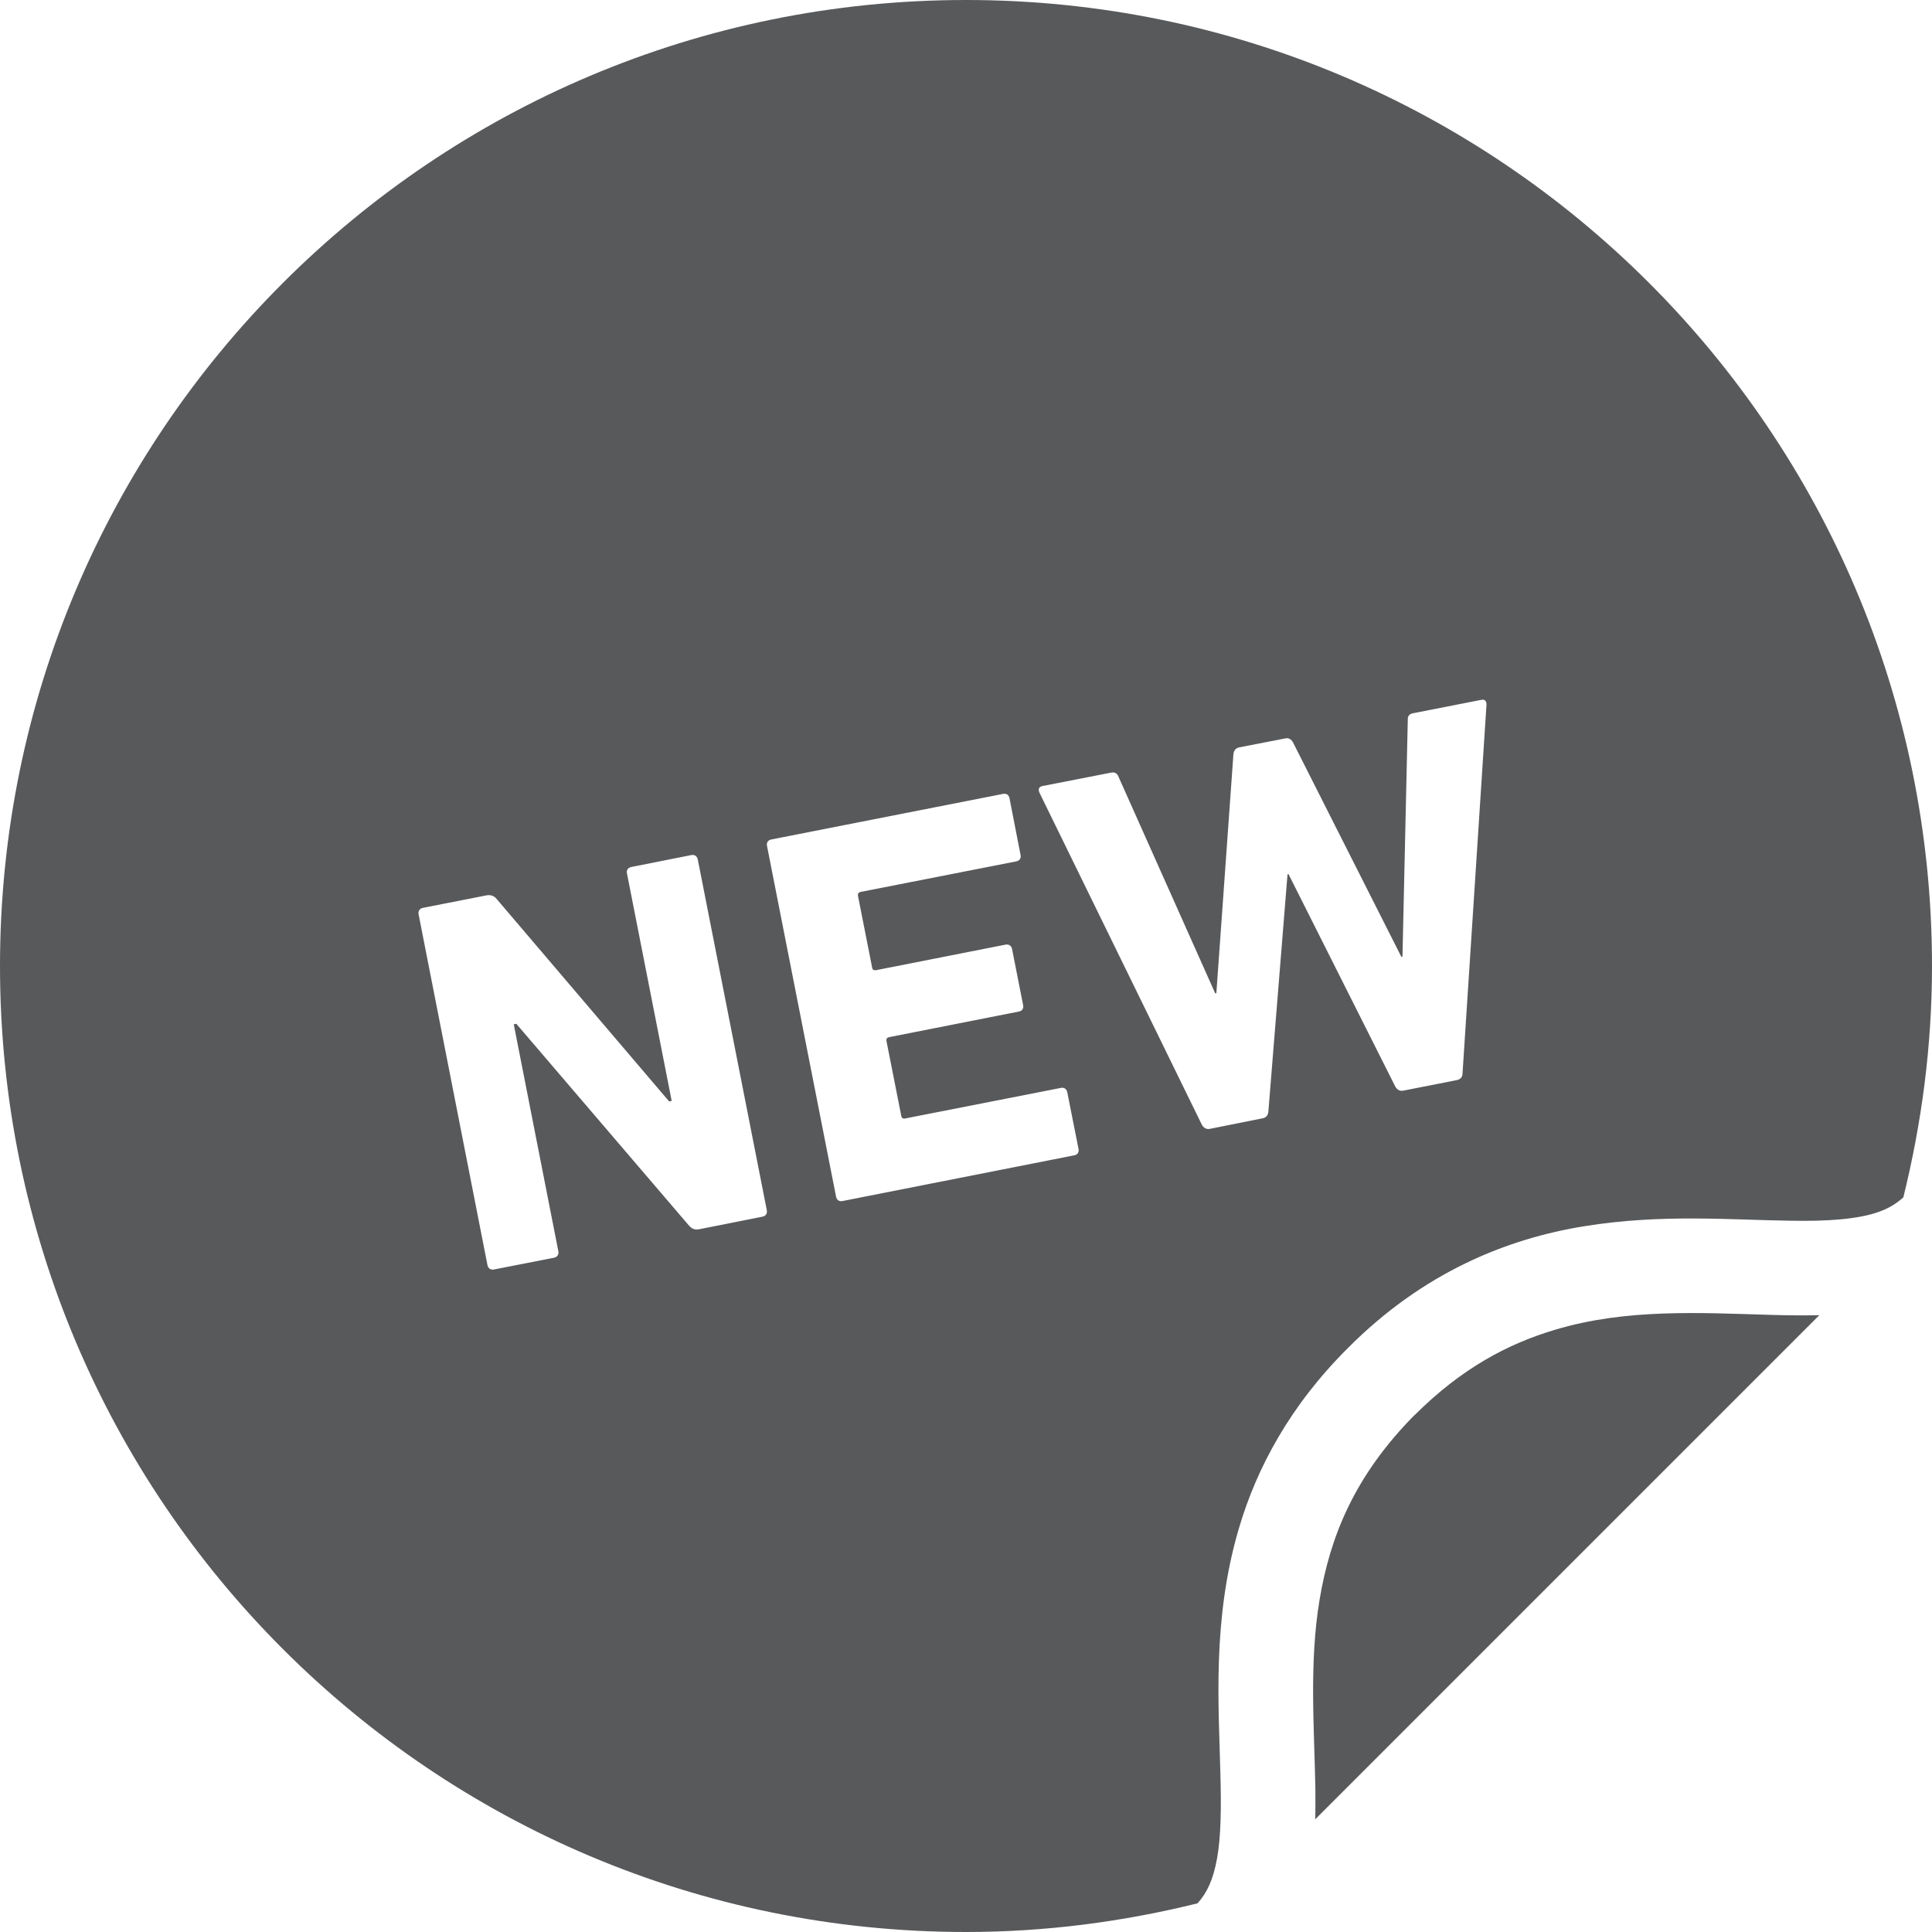 <svg width="12" height="12" viewBox="0 0 12 12" fill="none" xmlns="http://www.w3.org/2000/svg">
<g clip-path="url(#clip0_133_821)">
<path d="M9.66 8.259C9.366 8.346 9.078 8.499 8.788 8.788L8.787 8.788C8.41 9.169 8.261 9.547 8.196 9.937C8.131 10.327 8.163 10.727 8.17 11.109C8.17 11.173 8.171 11.237 8.169 11.3L11.3 8.169C11.201 8.171 11.101 8.17 10.999 8.167C10.559 8.154 10.1 8.127 9.66 8.259Z" fill="#58595B"/>
<path d="M6 0C2.686 0 0 2.686 0 6C0 9.314 2.686 12 6 12C6.496 12 6.977 11.936 7.438 11.822C7.497 11.757 7.535 11.676 7.559 11.545C7.584 11.408 7.586 11.226 7.58 11.015C7.57 10.594 7.528 10.059 7.695 9.493C7.806 9.116 8.014 8.729 8.372 8.373C8.84 7.902 9.362 7.693 9.842 7.616C10.323 7.538 10.766 7.578 11.118 7.582C11.352 7.587 11.543 7.572 11.667 7.528C11.732 7.505 11.779 7.476 11.822 7.437C11.936 6.976 12 6.496 12 6C12 2.686 9.314 0 6 0ZM4.736 7.557L4.343 7.635C4.316 7.64 4.298 7.633 4.28 7.613L3.207 6.359L3.191 6.362L3.468 7.772C3.472 7.792 3.461 7.808 3.441 7.812L3.068 7.885C3.048 7.889 3.032 7.878 3.028 7.859L2.6 5.679C2.596 5.659 2.607 5.643 2.626 5.639L3.023 5.561C3.046 5.557 3.068 5.563 3.085 5.584L4.156 6.841L4.172 6.838L3.894 5.424C3.89 5.404 3.901 5.389 3.921 5.385L4.294 5.311C4.314 5.307 4.33 5.318 4.334 5.338L4.763 7.518C4.766 7.538 4.756 7.553 4.736 7.557ZM6.672 7.176L5.232 7.46C5.212 7.464 5.197 7.453 5.193 7.433L4.764 5.254C4.76 5.234 4.77 5.218 4.791 5.214L6.23 4.931C6.25 4.927 6.266 4.937 6.27 4.957L6.339 5.311C6.343 5.33 6.333 5.346 6.313 5.35L5.345 5.54C5.332 5.543 5.327 5.551 5.329 5.564L5.417 6.01C5.419 6.023 5.427 6.028 5.441 6.026L6.247 5.867C6.266 5.864 6.282 5.874 6.286 5.894L6.355 6.244C6.359 6.264 6.348 6.28 6.328 6.283L5.522 6.442C5.509 6.445 5.504 6.452 5.506 6.466L5.598 6.931C5.601 6.945 5.609 6.95 5.622 6.947L6.59 6.757C6.609 6.753 6.625 6.764 6.629 6.784L6.699 7.137C6.703 7.157 6.692 7.173 6.672 7.176ZM9.084 6.668C9.084 6.689 9.071 6.705 9.047 6.709L8.717 6.774C8.694 6.779 8.678 6.768 8.667 6.75L8.003 5.429L7.997 5.431L7.878 6.905C7.876 6.926 7.865 6.942 7.842 6.946L7.512 7.012C7.492 7.015 7.476 7.005 7.465 6.986L6.455 4.921C6.448 4.901 6.452 4.887 6.476 4.882L6.901 4.799C6.925 4.794 6.94 4.805 6.947 4.824L7.548 6.17L7.555 6.169L7.661 4.684C7.664 4.662 7.674 4.647 7.697 4.642L7.985 4.586C8.004 4.582 8.02 4.592 8.031 4.611L8.704 5.943L8.711 5.942L8.744 4.471C8.743 4.447 8.754 4.434 8.777 4.43L9.2 4.347C9.223 4.342 9.232 4.354 9.233 4.375L9.084 6.668Z" fill="#58595B"/>
</g>
<defs>
<clipPath id="clip0_133_821">
<rect width="12" height="12" fill="white"/>
</clipPath>
</defs>
</svg>
